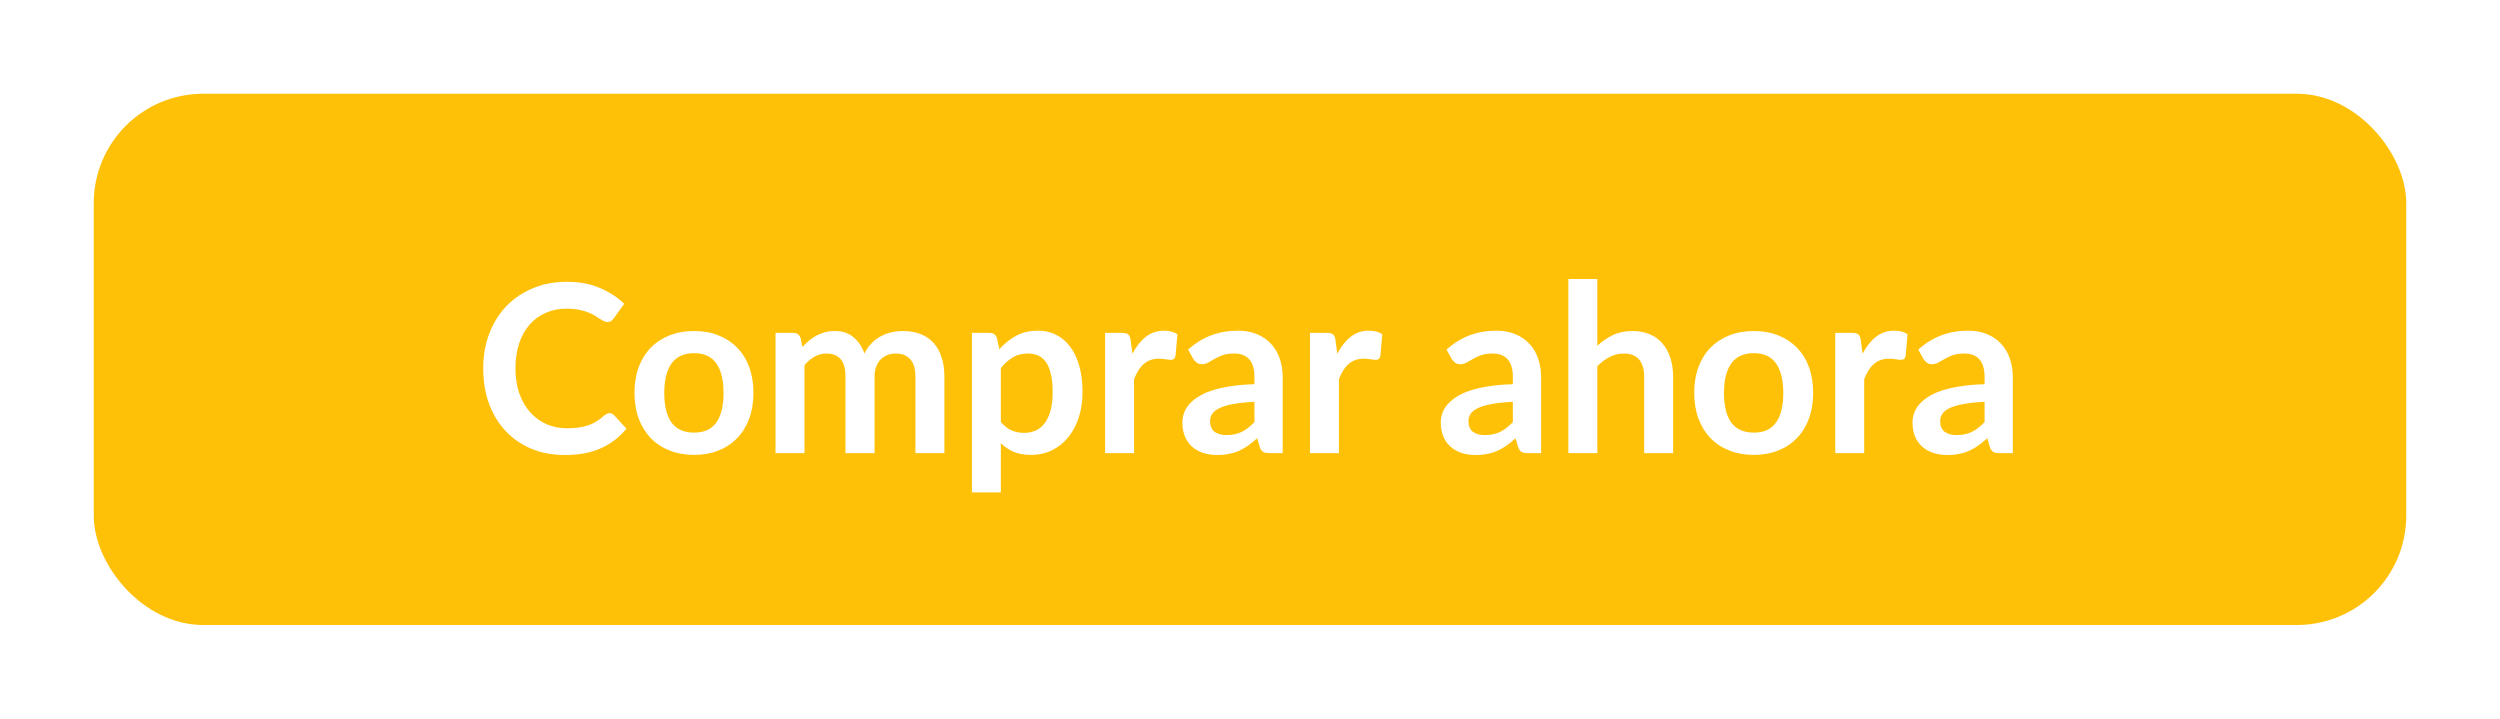 <svg width="160" height="46" viewBox="0 0 160 46" fill="none" xmlns="http://www.w3.org/2000/svg">
<g filter="url(#filter0_d)">
<rect x="6" y="3" width="148" height="34" rx="7" fill="#FFC107"/>
<path d="M39.004 23.442C39.114 23.442 39.212 23.485 39.297 23.57L40.092 24.433C39.652 24.977 39.109 25.395 38.464 25.685C37.824 25.975 37.054 26.12 36.154 26.12C35.349 26.12 34.624 25.983 33.979 25.707C33.339 25.433 32.792 25.05 32.337 24.56C31.882 24.07 31.532 23.485 31.287 22.805C31.047 22.125 30.927 21.383 30.927 20.578C30.927 19.762 31.057 19.017 31.317 18.343C31.577 17.663 31.942 17.078 32.412 16.587C32.887 16.098 33.452 15.717 34.107 15.447C34.762 15.172 35.487 15.035 36.282 15.035C37.072 15.035 37.772 15.165 38.382 15.425C38.997 15.685 39.519 16.025 39.949 16.445L39.274 17.383C39.234 17.442 39.182 17.495 39.117 17.54C39.057 17.585 38.972 17.608 38.862 17.608C38.787 17.608 38.709 17.587 38.629 17.547C38.549 17.503 38.462 17.45 38.367 17.39C38.272 17.325 38.162 17.255 38.037 17.18C37.912 17.105 37.767 17.038 37.602 16.977C37.437 16.913 37.244 16.86 37.024 16.82C36.809 16.775 36.559 16.753 36.274 16.753C35.789 16.753 35.344 16.84 34.939 17.015C34.539 17.185 34.194 17.435 33.904 17.765C33.614 18.09 33.389 18.49 33.229 18.965C33.069 19.435 32.989 19.973 32.989 20.578C32.989 21.188 33.074 21.73 33.244 22.205C33.419 22.68 33.654 23.08 33.949 23.405C34.244 23.73 34.592 23.98 34.992 24.155C35.392 24.325 35.822 24.41 36.282 24.41C36.557 24.41 36.804 24.395 37.024 24.365C37.249 24.335 37.454 24.288 37.639 24.223C37.829 24.157 38.007 24.075 38.172 23.975C38.342 23.87 38.509 23.742 38.674 23.593C38.724 23.547 38.777 23.512 38.832 23.488C38.887 23.457 38.944 23.442 39.004 23.442ZM44.425 18.185C44.995 18.185 45.513 18.277 45.977 18.462C46.447 18.648 46.847 18.91 47.178 19.25C47.513 19.59 47.77 20.005 47.95 20.495C48.13 20.985 48.22 21.532 48.22 22.137C48.22 22.747 48.13 23.297 47.95 23.788C47.77 24.277 47.513 24.695 47.178 25.04C46.847 25.385 46.447 25.65 45.977 25.835C45.513 26.02 44.995 26.113 44.425 26.113C43.85 26.113 43.328 26.02 42.858 25.835C42.388 25.65 41.985 25.385 41.65 25.04C41.32 24.695 41.062 24.277 40.877 23.788C40.697 23.297 40.608 22.747 40.608 22.137C40.608 21.532 40.697 20.985 40.877 20.495C41.062 20.005 41.32 19.59 41.65 19.25C41.985 18.91 42.388 18.648 42.858 18.462C43.328 18.277 43.85 18.185 44.425 18.185ZM44.425 24.688C45.065 24.688 45.538 24.473 45.843 24.043C46.153 23.613 46.307 22.983 46.307 22.152C46.307 21.323 46.153 20.69 45.843 20.255C45.538 19.82 45.065 19.602 44.425 19.602C43.775 19.602 43.292 19.823 42.977 20.262C42.667 20.698 42.513 21.328 42.513 22.152C42.513 22.977 42.667 23.608 42.977 24.043C43.292 24.473 43.775 24.688 44.425 24.688ZM49.633 26V18.305H50.766C51.006 18.305 51.163 18.418 51.238 18.642L51.358 19.212C51.493 19.062 51.633 18.925 51.778 18.8C51.928 18.675 52.086 18.567 52.251 18.477C52.421 18.387 52.601 18.317 52.791 18.267C52.986 18.212 53.198 18.185 53.428 18.185C53.913 18.185 54.311 18.317 54.621 18.582C54.936 18.843 55.171 19.19 55.326 19.625C55.446 19.37 55.596 19.152 55.776 18.973C55.956 18.788 56.153 18.637 56.368 18.523C56.583 18.407 56.811 18.323 57.051 18.267C57.296 18.212 57.541 18.185 57.786 18.185C58.211 18.185 58.588 18.25 58.918 18.38C59.248 18.51 59.526 18.7 59.751 18.95C59.976 19.2 60.146 19.505 60.261 19.865C60.381 20.225 60.441 20.637 60.441 21.102V26H58.588V21.102C58.588 20.613 58.481 20.245 58.266 20C58.051 19.75 57.736 19.625 57.321 19.625C57.131 19.625 56.953 19.657 56.788 19.723C56.628 19.788 56.486 19.883 56.361 20.008C56.241 20.128 56.146 20.28 56.076 20.465C56.006 20.65 55.971 20.863 55.971 21.102V26H54.111V21.102C54.111 20.587 54.006 20.212 53.796 19.977C53.591 19.742 53.288 19.625 52.888 19.625C52.618 19.625 52.366 19.692 52.131 19.828C51.901 19.957 51.686 20.137 51.486 20.367V26H49.633ZM64.054 24.005C64.264 24.26 64.492 24.44 64.737 24.545C64.987 24.65 65.257 24.703 65.547 24.703C65.827 24.703 66.079 24.65 66.304 24.545C66.529 24.44 66.719 24.28 66.874 24.065C67.034 23.85 67.157 23.58 67.242 23.255C67.327 22.925 67.369 22.538 67.369 22.093C67.369 21.642 67.332 21.262 67.257 20.953C67.187 20.637 67.084 20.383 66.949 20.188C66.814 19.992 66.649 19.85 66.454 19.76C66.264 19.67 66.047 19.625 65.802 19.625C65.417 19.625 65.089 19.707 64.819 19.872C64.549 20.032 64.294 20.26 64.054 20.555V24.005ZM63.957 19.355C64.272 19 64.629 18.712 65.029 18.492C65.429 18.273 65.899 18.163 66.439 18.163C66.859 18.163 67.242 18.25 67.587 18.425C67.937 18.6 68.237 18.855 68.487 19.19C68.742 19.52 68.937 19.93 69.072 20.42C69.212 20.905 69.282 21.462 69.282 22.093C69.282 22.668 69.204 23.2 69.049 23.69C68.894 24.18 68.672 24.605 68.382 24.965C68.097 25.325 67.749 25.608 67.339 25.812C66.934 26.012 66.479 26.113 65.974 26.113C65.544 26.113 65.177 26.047 64.872 25.918C64.567 25.782 64.294 25.598 64.054 25.363V28.512H62.202V18.305H63.334C63.574 18.305 63.732 18.418 63.807 18.642L63.957 19.355ZM72.475 19.64C72.715 19.18 72.999 18.82 73.329 18.56C73.659 18.295 74.049 18.163 74.499 18.163C74.855 18.163 75.139 18.24 75.355 18.395L75.234 19.782C75.21 19.872 75.172 19.938 75.122 19.977C75.077 20.012 75.014 20.03 74.934 20.03C74.859 20.03 74.747 20.017 74.597 19.992C74.452 19.968 74.309 19.955 74.169 19.955C73.965 19.955 73.782 19.985 73.622 20.045C73.462 20.105 73.317 20.192 73.187 20.308C73.062 20.418 72.95 20.552 72.85 20.712C72.754 20.872 72.665 21.055 72.579 21.26V26H70.727V18.305H71.814C72.004 18.305 72.137 18.34 72.212 18.41C72.287 18.475 72.337 18.595 72.362 18.77L72.475 19.64ZM80.285 22.715C79.75 22.74 79.3 22.788 78.935 22.858C78.57 22.922 78.278 23.008 78.058 23.113C77.838 23.218 77.68 23.34 77.585 23.48C77.49 23.62 77.443 23.773 77.443 23.938C77.443 24.262 77.538 24.495 77.728 24.635C77.923 24.775 78.175 24.845 78.485 24.845C78.865 24.845 79.193 24.777 79.468 24.642C79.748 24.503 80.02 24.293 80.285 24.012V22.715ZM76.04 19.378C76.925 18.567 77.99 18.163 79.235 18.163C79.685 18.163 80.088 18.238 80.443 18.387C80.798 18.532 81.098 18.738 81.343 19.003C81.588 19.262 81.773 19.575 81.898 19.94C82.028 20.305 82.093 20.705 82.093 21.14V26H81.253C81.078 26 80.943 25.975 80.848 25.925C80.753 25.87 80.678 25.762 80.623 25.602L80.458 25.047C80.263 25.223 80.073 25.378 79.888 25.512C79.703 25.642 79.51 25.753 79.31 25.843C79.11 25.933 78.895 26 78.665 26.045C78.44 26.095 78.19 26.12 77.915 26.12C77.59 26.12 77.29 26.078 77.015 25.992C76.74 25.902 76.503 25.77 76.303 25.595C76.103 25.42 75.948 25.203 75.838 24.942C75.728 24.683 75.673 24.38 75.673 24.035C75.673 23.84 75.705 23.648 75.77 23.457C75.835 23.262 75.94 23.078 76.085 22.902C76.235 22.727 76.428 22.562 76.663 22.407C76.898 22.253 77.185 22.117 77.525 22.003C77.87 21.887 78.27 21.795 78.725 21.725C79.18 21.65 79.7 21.605 80.285 21.59V21.14C80.285 20.625 80.175 20.245 79.955 20C79.735 19.75 79.418 19.625 79.003 19.625C78.703 19.625 78.453 19.66 78.253 19.73C78.058 19.8 77.885 19.88 77.735 19.97C77.585 20.055 77.448 20.133 77.323 20.203C77.203 20.273 77.068 20.308 76.918 20.308C76.788 20.308 76.678 20.275 76.588 20.21C76.498 20.14 76.425 20.06 76.37 19.97L76.04 19.378ZM85.585 19.64C85.825 19.18 86.11 18.82 86.44 18.56C86.77 18.295 87.16 18.163 87.61 18.163C87.965 18.163 88.25 18.24 88.465 18.395L88.345 19.782C88.32 19.872 88.282 19.938 88.232 19.977C88.187 20.012 88.125 20.03 88.045 20.03C87.97 20.03 87.857 20.017 87.707 19.992C87.562 19.968 87.42 19.955 87.28 19.955C87.075 19.955 86.892 19.985 86.732 20.045C86.572 20.105 86.427 20.192 86.297 20.308C86.172 20.418 86.06 20.552 85.96 20.712C85.865 20.872 85.775 21.055 85.69 21.26V26H83.837V18.305H84.925C85.115 18.305 85.247 18.34 85.322 18.41C85.397 18.475 85.447 18.595 85.472 18.77L85.585 19.64ZM96.823 22.715C96.288 22.74 95.838 22.788 95.473 22.858C95.108 22.922 94.816 23.008 94.596 23.113C94.376 23.218 94.218 23.34 94.123 23.48C94.028 23.62 93.981 23.773 93.981 23.938C93.981 24.262 94.076 24.495 94.266 24.635C94.461 24.775 94.713 24.845 95.023 24.845C95.403 24.845 95.731 24.777 96.006 24.642C96.286 24.503 96.558 24.293 96.823 24.012V22.715ZM92.578 19.378C93.463 18.567 94.528 18.163 95.773 18.163C96.223 18.163 96.626 18.238 96.981 18.387C97.336 18.532 97.636 18.738 97.881 19.003C98.126 19.262 98.311 19.575 98.436 19.94C98.566 20.305 98.631 20.705 98.631 21.14V26H97.791C97.616 26 97.481 25.975 97.386 25.925C97.291 25.87 97.216 25.762 97.161 25.602L96.996 25.047C96.801 25.223 96.611 25.378 96.426 25.512C96.241 25.642 96.048 25.753 95.848 25.843C95.648 25.933 95.433 26 95.203 26.045C94.978 26.095 94.728 26.12 94.453 26.12C94.128 26.12 93.828 26.078 93.553 25.992C93.278 25.902 93.041 25.77 92.841 25.595C92.641 25.42 92.486 25.203 92.376 24.942C92.266 24.683 92.211 24.38 92.211 24.035C92.211 23.84 92.243 23.648 92.308 23.457C92.373 23.262 92.478 23.078 92.623 22.902C92.773 22.727 92.966 22.562 93.201 22.407C93.436 22.253 93.723 22.117 94.063 22.003C94.408 21.887 94.808 21.795 95.263 21.725C95.718 21.65 96.238 21.605 96.823 21.59V21.14C96.823 20.625 96.713 20.245 96.493 20C96.273 19.75 95.956 19.625 95.541 19.625C95.241 19.625 94.991 19.66 94.791 19.73C94.596 19.8 94.423 19.88 94.273 19.97C94.123 20.055 93.986 20.133 93.861 20.203C93.741 20.273 93.606 20.308 93.456 20.308C93.326 20.308 93.216 20.275 93.126 20.21C93.036 20.14 92.963 20.06 92.908 19.97L92.578 19.378ZM102.228 19.13C102.528 18.85 102.858 18.622 103.218 18.448C103.578 18.273 104 18.185 104.485 18.185C104.905 18.185 105.278 18.258 105.603 18.402C105.928 18.543 106.198 18.742 106.413 19.003C106.633 19.258 106.798 19.565 106.908 19.925C107.023 20.28 107.08 20.672 107.08 21.102V26H105.228V21.102C105.228 20.633 105.12 20.27 104.905 20.015C104.69 19.755 104.363 19.625 103.923 19.625C103.603 19.625 103.303 19.698 103.023 19.843C102.743 19.988 102.478 20.185 102.228 20.435V26H100.375V14.855H102.228V19.13ZM112.247 18.185C112.817 18.185 113.335 18.277 113.8 18.462C114.27 18.648 114.67 18.91 115 19.25C115.335 19.59 115.592 20.005 115.772 20.495C115.952 20.985 116.042 21.532 116.042 22.137C116.042 22.747 115.952 23.297 115.772 23.788C115.592 24.277 115.335 24.695 115 25.04C114.67 25.385 114.27 25.65 113.8 25.835C113.335 26.02 112.817 26.113 112.247 26.113C111.672 26.113 111.15 26.02 110.68 25.835C110.21 25.65 109.807 25.385 109.472 25.04C109.142 24.695 108.885 24.277 108.7 23.788C108.52 23.297 108.43 22.747 108.43 22.137C108.43 21.532 108.52 20.985 108.7 20.495C108.885 20.005 109.142 19.59 109.472 19.25C109.807 18.91 110.21 18.648 110.68 18.462C111.15 18.277 111.672 18.185 112.247 18.185ZM112.247 24.688C112.887 24.688 113.36 24.473 113.665 24.043C113.975 23.613 114.13 22.983 114.13 22.152C114.13 21.323 113.975 20.69 113.665 20.255C113.36 19.82 112.887 19.602 112.247 19.602C111.597 19.602 111.115 19.823 110.8 20.262C110.49 20.698 110.335 21.328 110.335 22.152C110.335 22.977 110.49 23.608 110.8 24.043C111.115 24.473 111.597 24.688 112.247 24.688ZM119.203 19.64C119.443 19.18 119.728 18.82 120.058 18.56C120.388 18.295 120.778 18.163 121.228 18.163C121.583 18.163 121.868 18.24 122.083 18.395L121.963 19.782C121.938 19.872 121.901 19.938 121.851 19.977C121.806 20.012 121.743 20.03 121.663 20.03C121.588 20.03 121.476 20.017 121.326 19.992C121.181 19.968 121.038 19.955 120.898 19.955C120.693 19.955 120.511 19.985 120.351 20.045C120.191 20.105 120.046 20.192 119.916 20.308C119.791 20.418 119.678 20.552 119.578 20.712C119.483 20.872 119.393 21.055 119.308 21.26V26H117.456V18.305H118.543C118.733 18.305 118.866 18.34 118.941 18.41C119.016 18.475 119.066 18.595 119.091 18.77L119.203 19.64ZM127.014 22.715C126.479 22.74 126.029 22.788 125.664 22.858C125.299 22.922 125.006 23.008 124.786 23.113C124.566 23.218 124.409 23.34 124.314 23.48C124.219 23.62 124.171 23.773 124.171 23.938C124.171 24.262 124.266 24.495 124.456 24.635C124.651 24.775 124.904 24.845 125.214 24.845C125.594 24.845 125.921 24.777 126.196 24.642C126.476 24.503 126.749 24.293 127.014 24.012V22.715ZM122.769 19.378C123.654 18.567 124.719 18.163 125.964 18.163C126.414 18.163 126.816 18.238 127.171 18.387C127.526 18.532 127.826 18.738 128.071 19.003C128.316 19.262 128.501 19.575 128.626 19.94C128.756 20.305 128.821 20.705 128.821 21.14V26H127.981C127.806 26 127.671 25.975 127.576 25.925C127.481 25.87 127.406 25.762 127.351 25.602L127.186 25.047C126.991 25.223 126.801 25.378 126.616 25.512C126.431 25.642 126.239 25.753 126.039 25.843C125.839 25.933 125.624 26 125.394 26.045C125.169 26.095 124.919 26.12 124.644 26.12C124.319 26.12 124.019 26.078 123.744 25.992C123.469 25.902 123.231 25.77 123.031 25.595C122.831 25.42 122.676 25.203 122.566 24.942C122.456 24.683 122.401 24.38 122.401 24.035C122.401 23.84 122.434 23.648 122.499 23.457C122.564 23.262 122.669 23.078 122.814 22.902C122.964 22.727 123.156 22.562 123.391 22.407C123.626 22.253 123.914 22.117 124.254 22.003C124.599 21.887 124.999 21.795 125.454 21.725C125.909 21.65 126.429 21.605 127.014 21.59V21.14C127.014 20.625 126.904 20.245 126.684 20C126.464 19.75 126.146 19.625 125.731 19.625C125.431 19.625 125.181 19.66 124.981 19.73C124.786 19.8 124.614 19.88 124.464 19.97C124.314 20.055 124.176 20.133 124.051 20.203C123.931 20.273 123.796 20.308 123.646 20.308C123.516 20.308 123.406 20.275 123.316 20.21C123.226 20.14 123.154 20.06 123.099 19.97L122.769 19.378Z" fill="white"/>
</g>
<defs>
<filter id="filter0_d" x="0" y="0" width="160" height="46" filterUnits="userSpaceOnUse" color-interpolation-filters="sRGB">
<feFlood flood-opacity="0" result="BackgroundImageFix"/>
<feColorMatrix in="SourceAlpha" type="matrix" values="0 0 0 0 0 0 0 0 0 0 0 0 0 0 0 0 0 0 127 0"/>
<feOffset dy="3"/>
<feGaussianBlur stdDeviation="3"/>
<feColorMatrix type="matrix" values="0 0 0 0 0 0 0 0 0 0 0 0 0 0 0 0 0 0 0.25 0"/>
<feBlend mode="normal" in2="BackgroundImageFix" result="effect1_dropShadow"/>
<feBlend mode="normal" in="SourceGraphic" in2="effect1_dropShadow" result="shape"/>
</filter>
</defs>
</svg>

